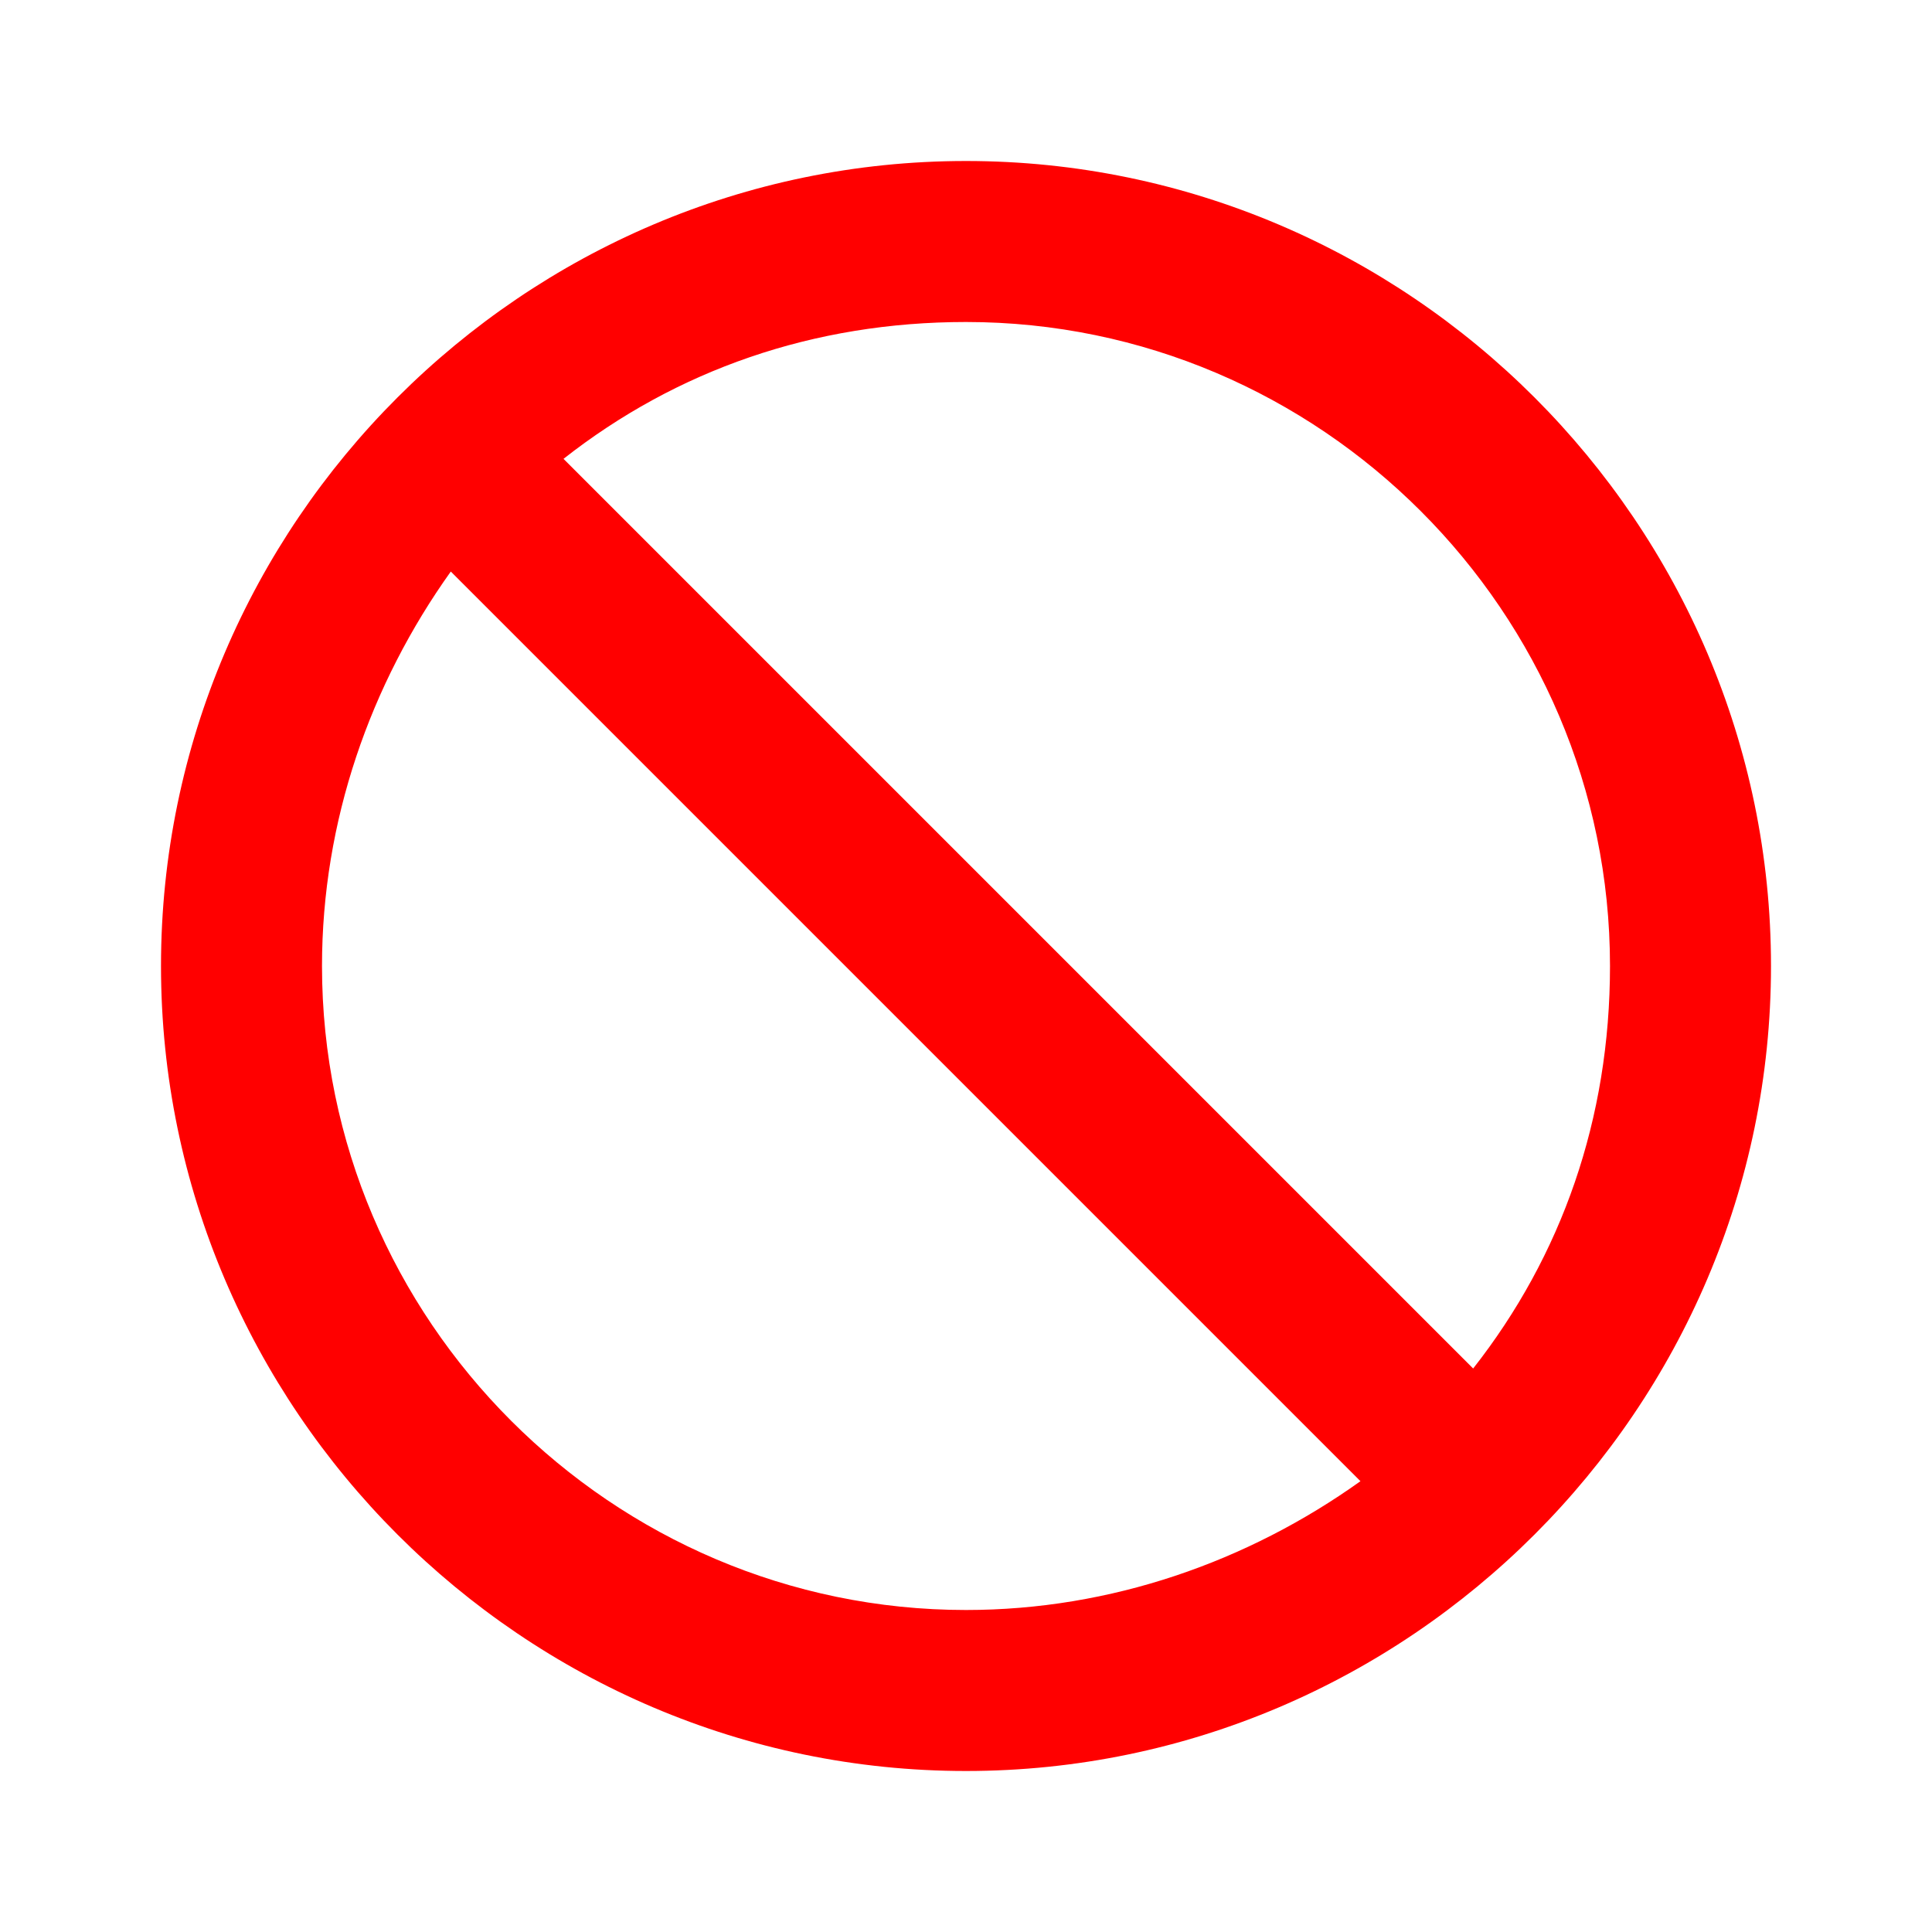 <?xml version="1.0" encoding="utf-8"?>
<!-- Generator: Adobe Illustrator 28.2.0, SVG Export Plug-In . SVG Version: 6.00 Build 0)  -->
<svg version="1.1" xmlns="http://www.w3.org/2000/svg"
	xmlns:xlink="http://www.w3.org/1999/xlink" x="0px" y="0px"
	width="24px" height="24px" viewBox="0 0 24 24" style="enable-background:new 0 0 24 24;"
	xml:space="preserve">
<style type="text/css">
		.st0{clip-path:url(#SVGID_00000181072953485547937110000015504993357337617074_);}
		.st1{fill-rule:evenodd;clip-rule:evenodd;fill:#FF0000;}
</style>
<g>
	<defs>
		<rect id="SVGID_1_" x="0" y="0" width="24" height="24"/>
	</defs>
	<clipPath id="SVGID_00000033337285267049928640000001693619915584651678_">
		<use xlink:href="#SVGID_1_"  style="overflow:visible;"/>
	</clipPath>
	<g style="clip-path:url(#SVGID_00000033337285267049928640000001693619915584651678_);">
		<path class="st1" d="M2,12C2,6.5,6.5,2,12,2c5.5,0,10,4.5,10,10c0,5.5-4.5,10-10,10C6.5,22,2,17.5,2,12z M20,12c0-4.4-3.6-8-8-8
			c-1.9,0-3.6,0.6-5,1.7L18.3,17C19.4,15.6,20,13.9,20,12z M16.9,18.4L5.6,7.1C4.6,8.5,4,10.2,4,12c0,4.4,3.6,8,8,8
			C13.8,20,15.5,19.4,16.9,18.4z"/>
	</g>
</g>
</svg>